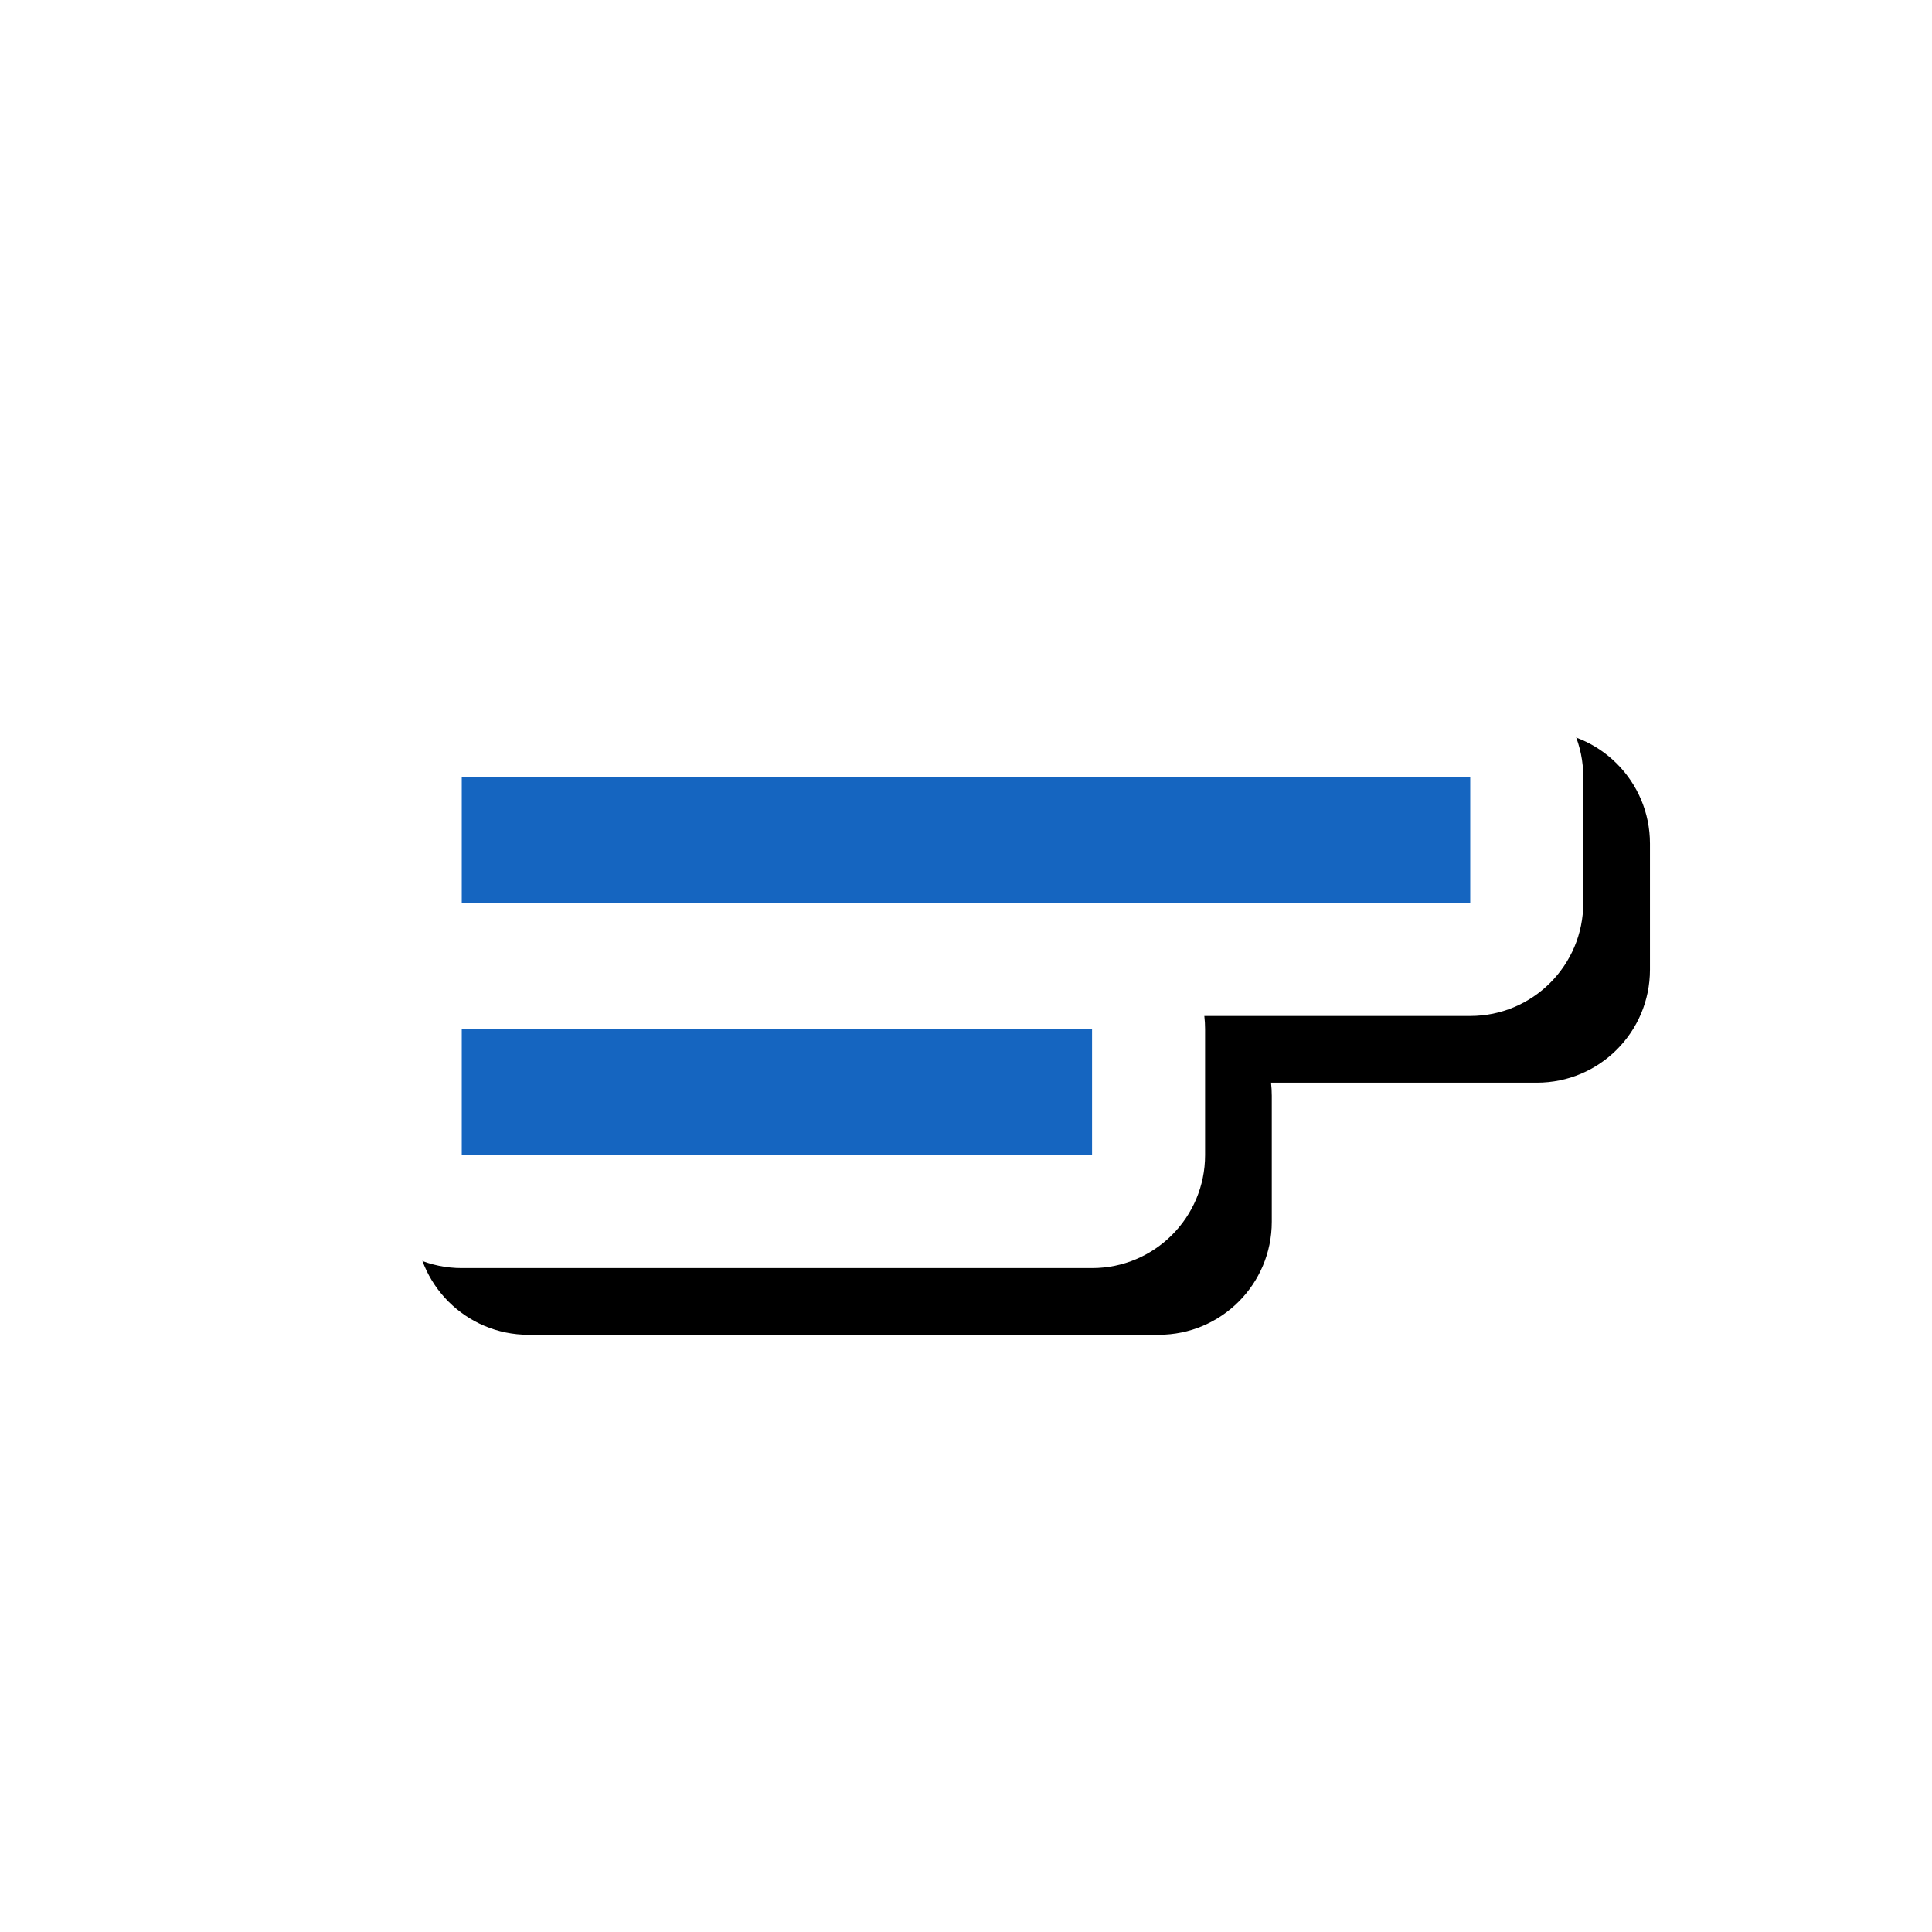 <svg version="1.1" xmlns="http://www.w3.org/2000/svg" xmlns:xlink="http://www.w3.org/1999/xlink" viewBox="0,0,1024,1024">
	<!-- Color names: teamapps-color-1, teamapps-effect-color-1 -->
	<desc>short_text icon - Licensed under Apache License v2.0 (http://www.apache.org/licenses/LICENSE-2.0) - Created with Iconfu.com - Derivative work of Material icons (Copyright Google Inc.)</desc>
	<defs>
		<filter id="filter-wywNjnOG" x="-9%" y="-18%" width="157%" height="268%" color-interpolation-filters="sRGB">
			<feColorMatrix values="1 0 0 0 0 0 1 0 0 0 0 0 1 0 0 0 0 0 0.17 0" in="SourceGraphic"/>
			<feOffset dx="14.14" dy="14.14"/>
			<feGaussianBlur stdDeviation="11" result="blur0"/>
			<feColorMatrix values="1 0 0 0 0 0 1 0 0 0 0 0 1 0 0 0 0 0 0.25 0" in="SourceGraphic"/>
			<feOffset dx="21.21" dy="21.21"/>
			<feGaussianBlur stdDeviation="20" result="blur1"/>
			<feMerge>
				<feMergeNode in="blur0"/>
				<feMergeNode in="blur1"/>
			</feMerge>
		</filter>
	</defs>
	<g fill="none" fill-rule="nonzero" style="mix-blend-mode: normal">
		<path d="M244.74,351.87h534.52c33.08,0 59.9,26.82 59.9,59.9v66.81c0,33.08 -26.82,59.9 -59.9,59.9h-140.94c0.26,2.27 0.4,4.58 0.4,6.92v66.81c0,33.08 -26.82,59.9 -59.9,59.9h-334.07c-33.08,0 -59.9,-26.82 -59.9,-59.9v-66.81c0,-12.37 3.75,-23.87 10.18,-33.41c-6.43,-9.54 -10.18,-21.04 -10.18,-33.41v-66.81c0,-33.08 26.82,-59.9 59.9,-59.9z" fill="#000000" filter="url(#filter-wywNjnOG)"/>
		<g color="#ffffff" class="teamapps-effect-color-1">
			<path d="M244.74,351.87h534.52c33.08,0 59.9,26.82 59.9,59.9v66.81c0,33.08 -26.82,59.9 -59.9,59.9h-140.94c0.26,2.27 0.4,4.58 0.4,6.92v66.81c0,33.08 -26.82,59.9 -59.9,59.9h-334.07c-33.08,0 -59.9,-26.82 -59.9,-59.9v-66.81c0,-12.37 3.75,-23.87 10.18,-33.41c-6.43,-9.54 -10.18,-21.04 -10.18,-33.41v-66.81c0,-33.08 26.82,-59.9 59.9,-59.9z" fill="currentColor"/>
		</g>
		<g>
			<g color="#1565c0" class="teamapps-color-1">
				<path d="M244.74,411.78h534.52v66.81h-534.52zM244.74,545.41h334.07v66.81h-334.07z" fill="currentColor"/>
			</g>
		</g>
	</g>
</svg>